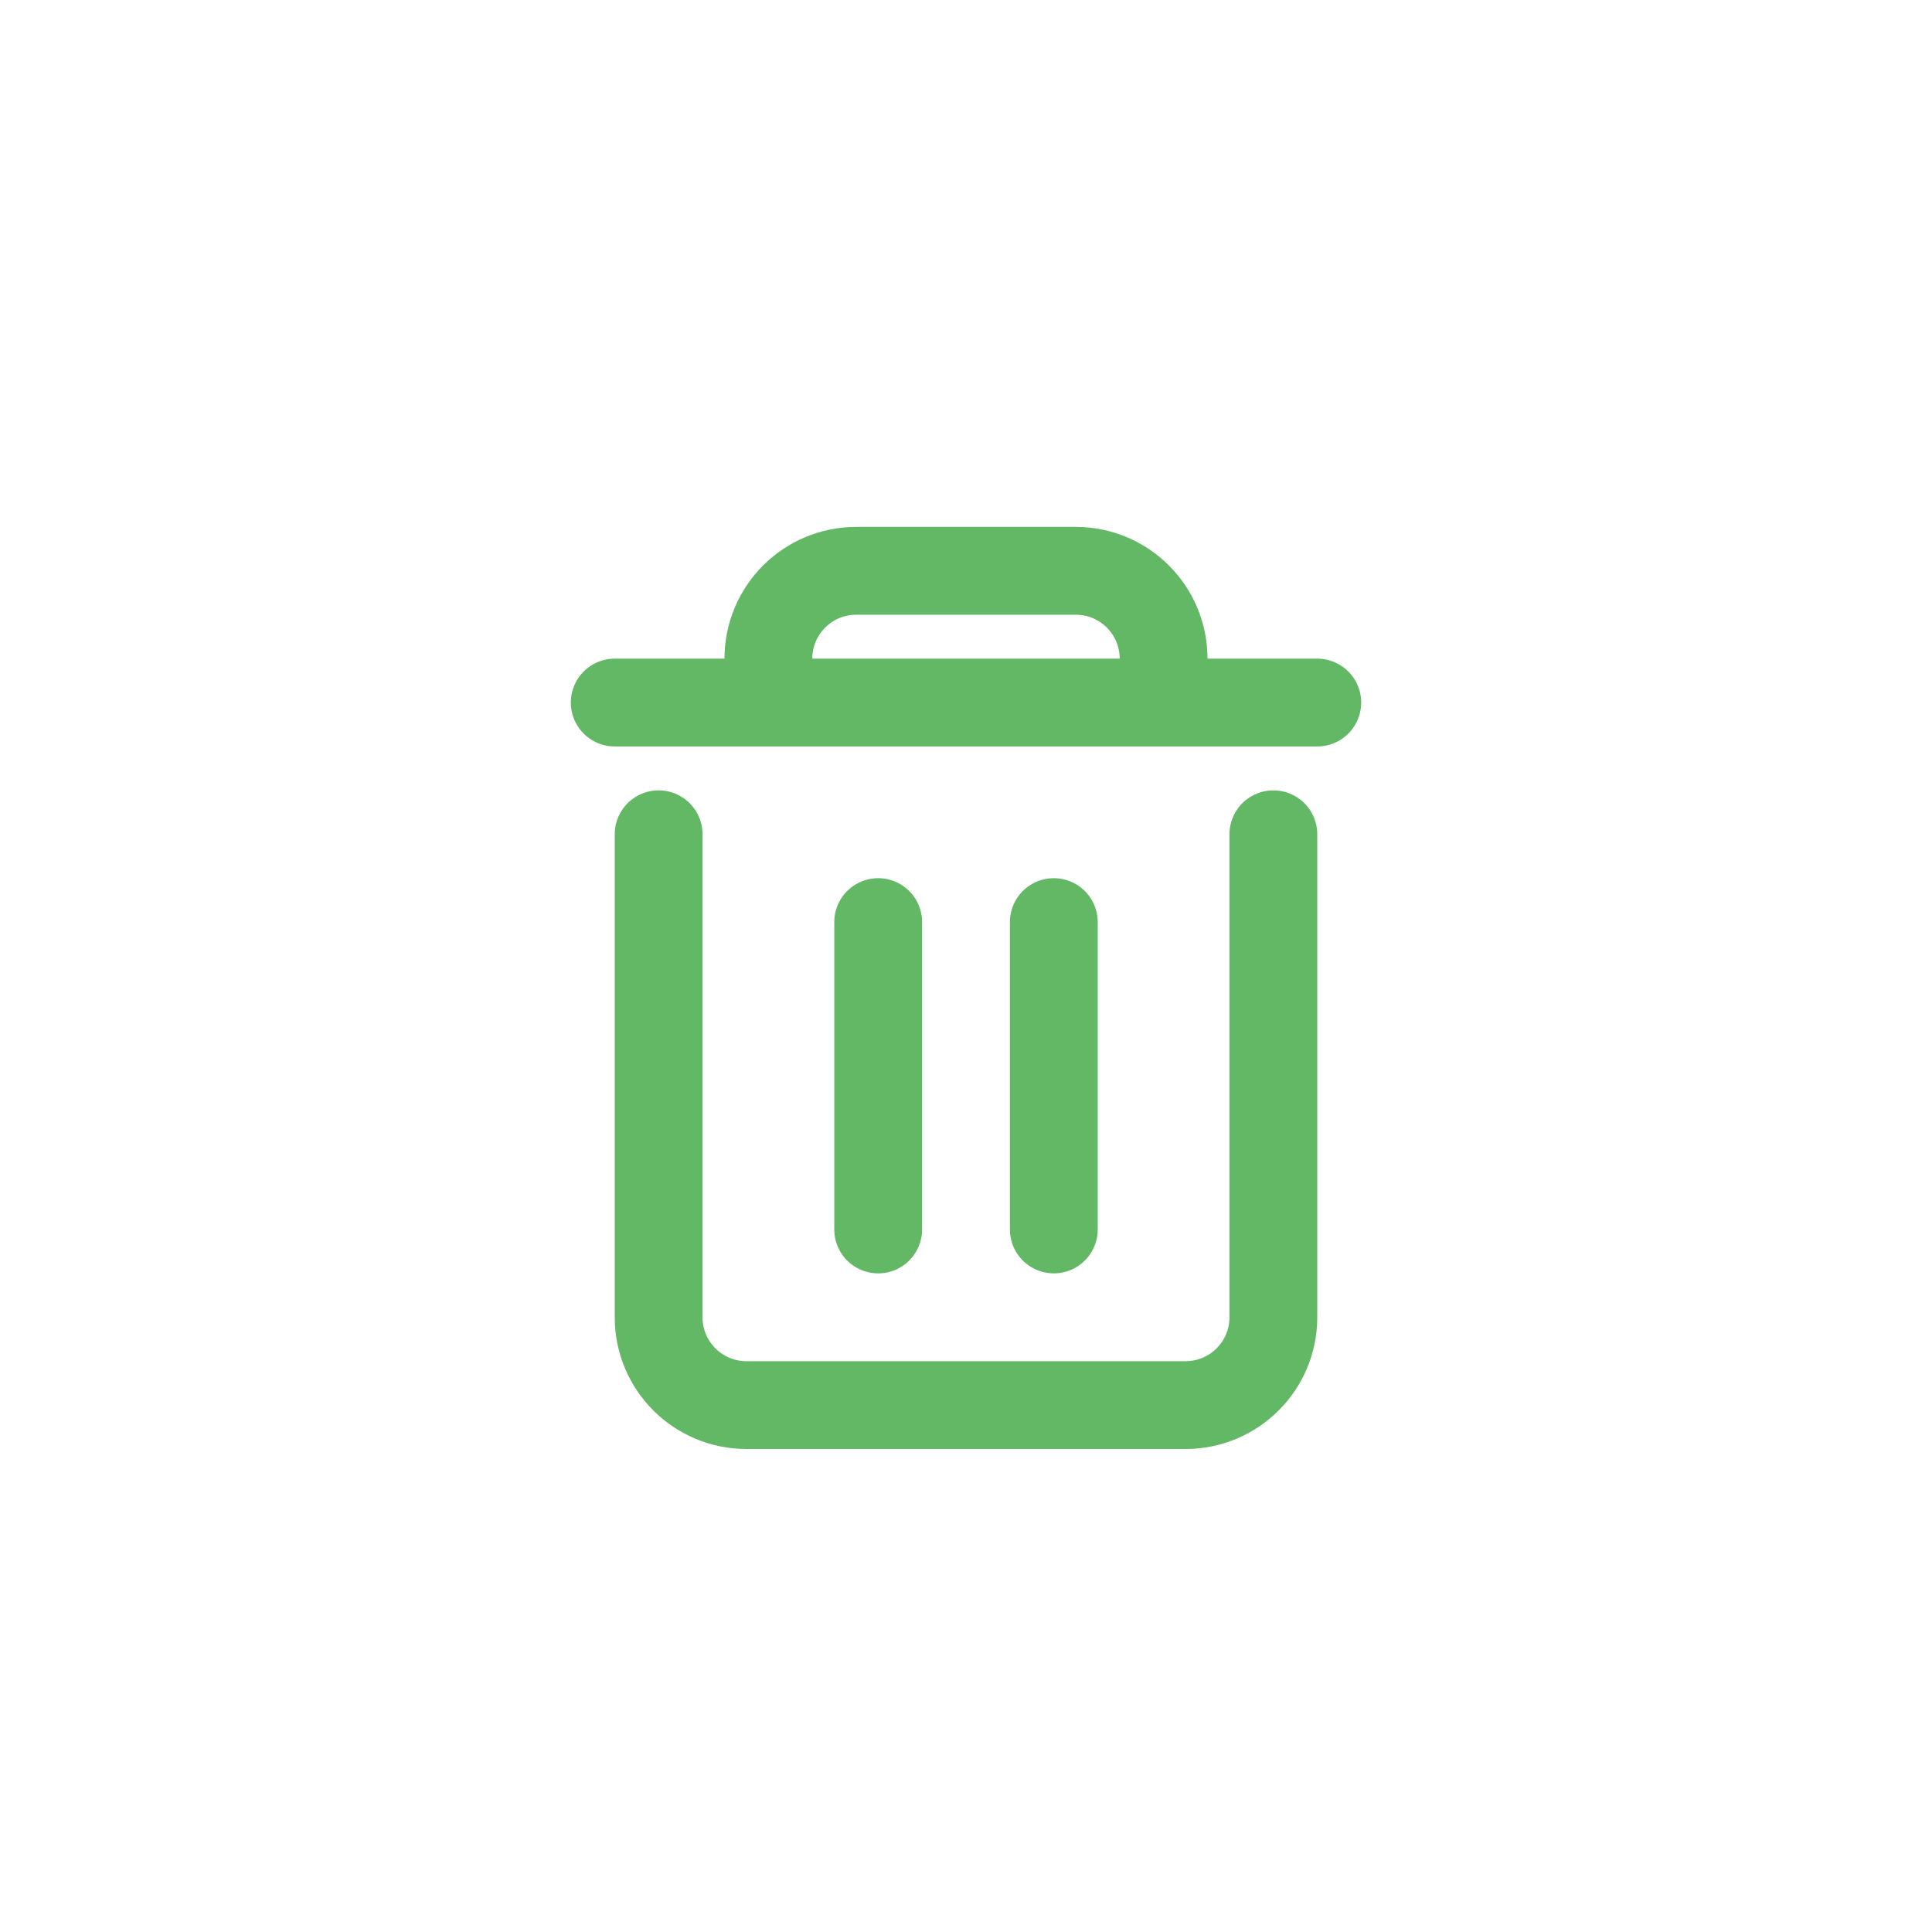 <svg width="44" height="44" viewBox="0 0 44 44" fill="none" xmlns="http://www.w3.org/2000/svg">
<path d="M14 16H17.5M30 16H26.5M17.5 16H26.5M17.5 16V15C17.5 13.895 18.395 13 19.5 13H24.5C25.605 13 26.5 13.895 26.5 15V16" stroke="#63B865" stroke-width="2" stroke-linecap="round"/>
<path d="M29 19V30C29 31.105 28.105 32 27 32H17C15.895 32 15 31.105 15 30V19" stroke="#63B865" stroke-width="2" stroke-linecap="round"/>
<path d="M20 21V28" stroke="#63B865" stroke-width="2" stroke-linecap="round"/>
<path d="M24 21V28" stroke="#63B865" stroke-width="2" stroke-linecap="round"/>
</svg>
